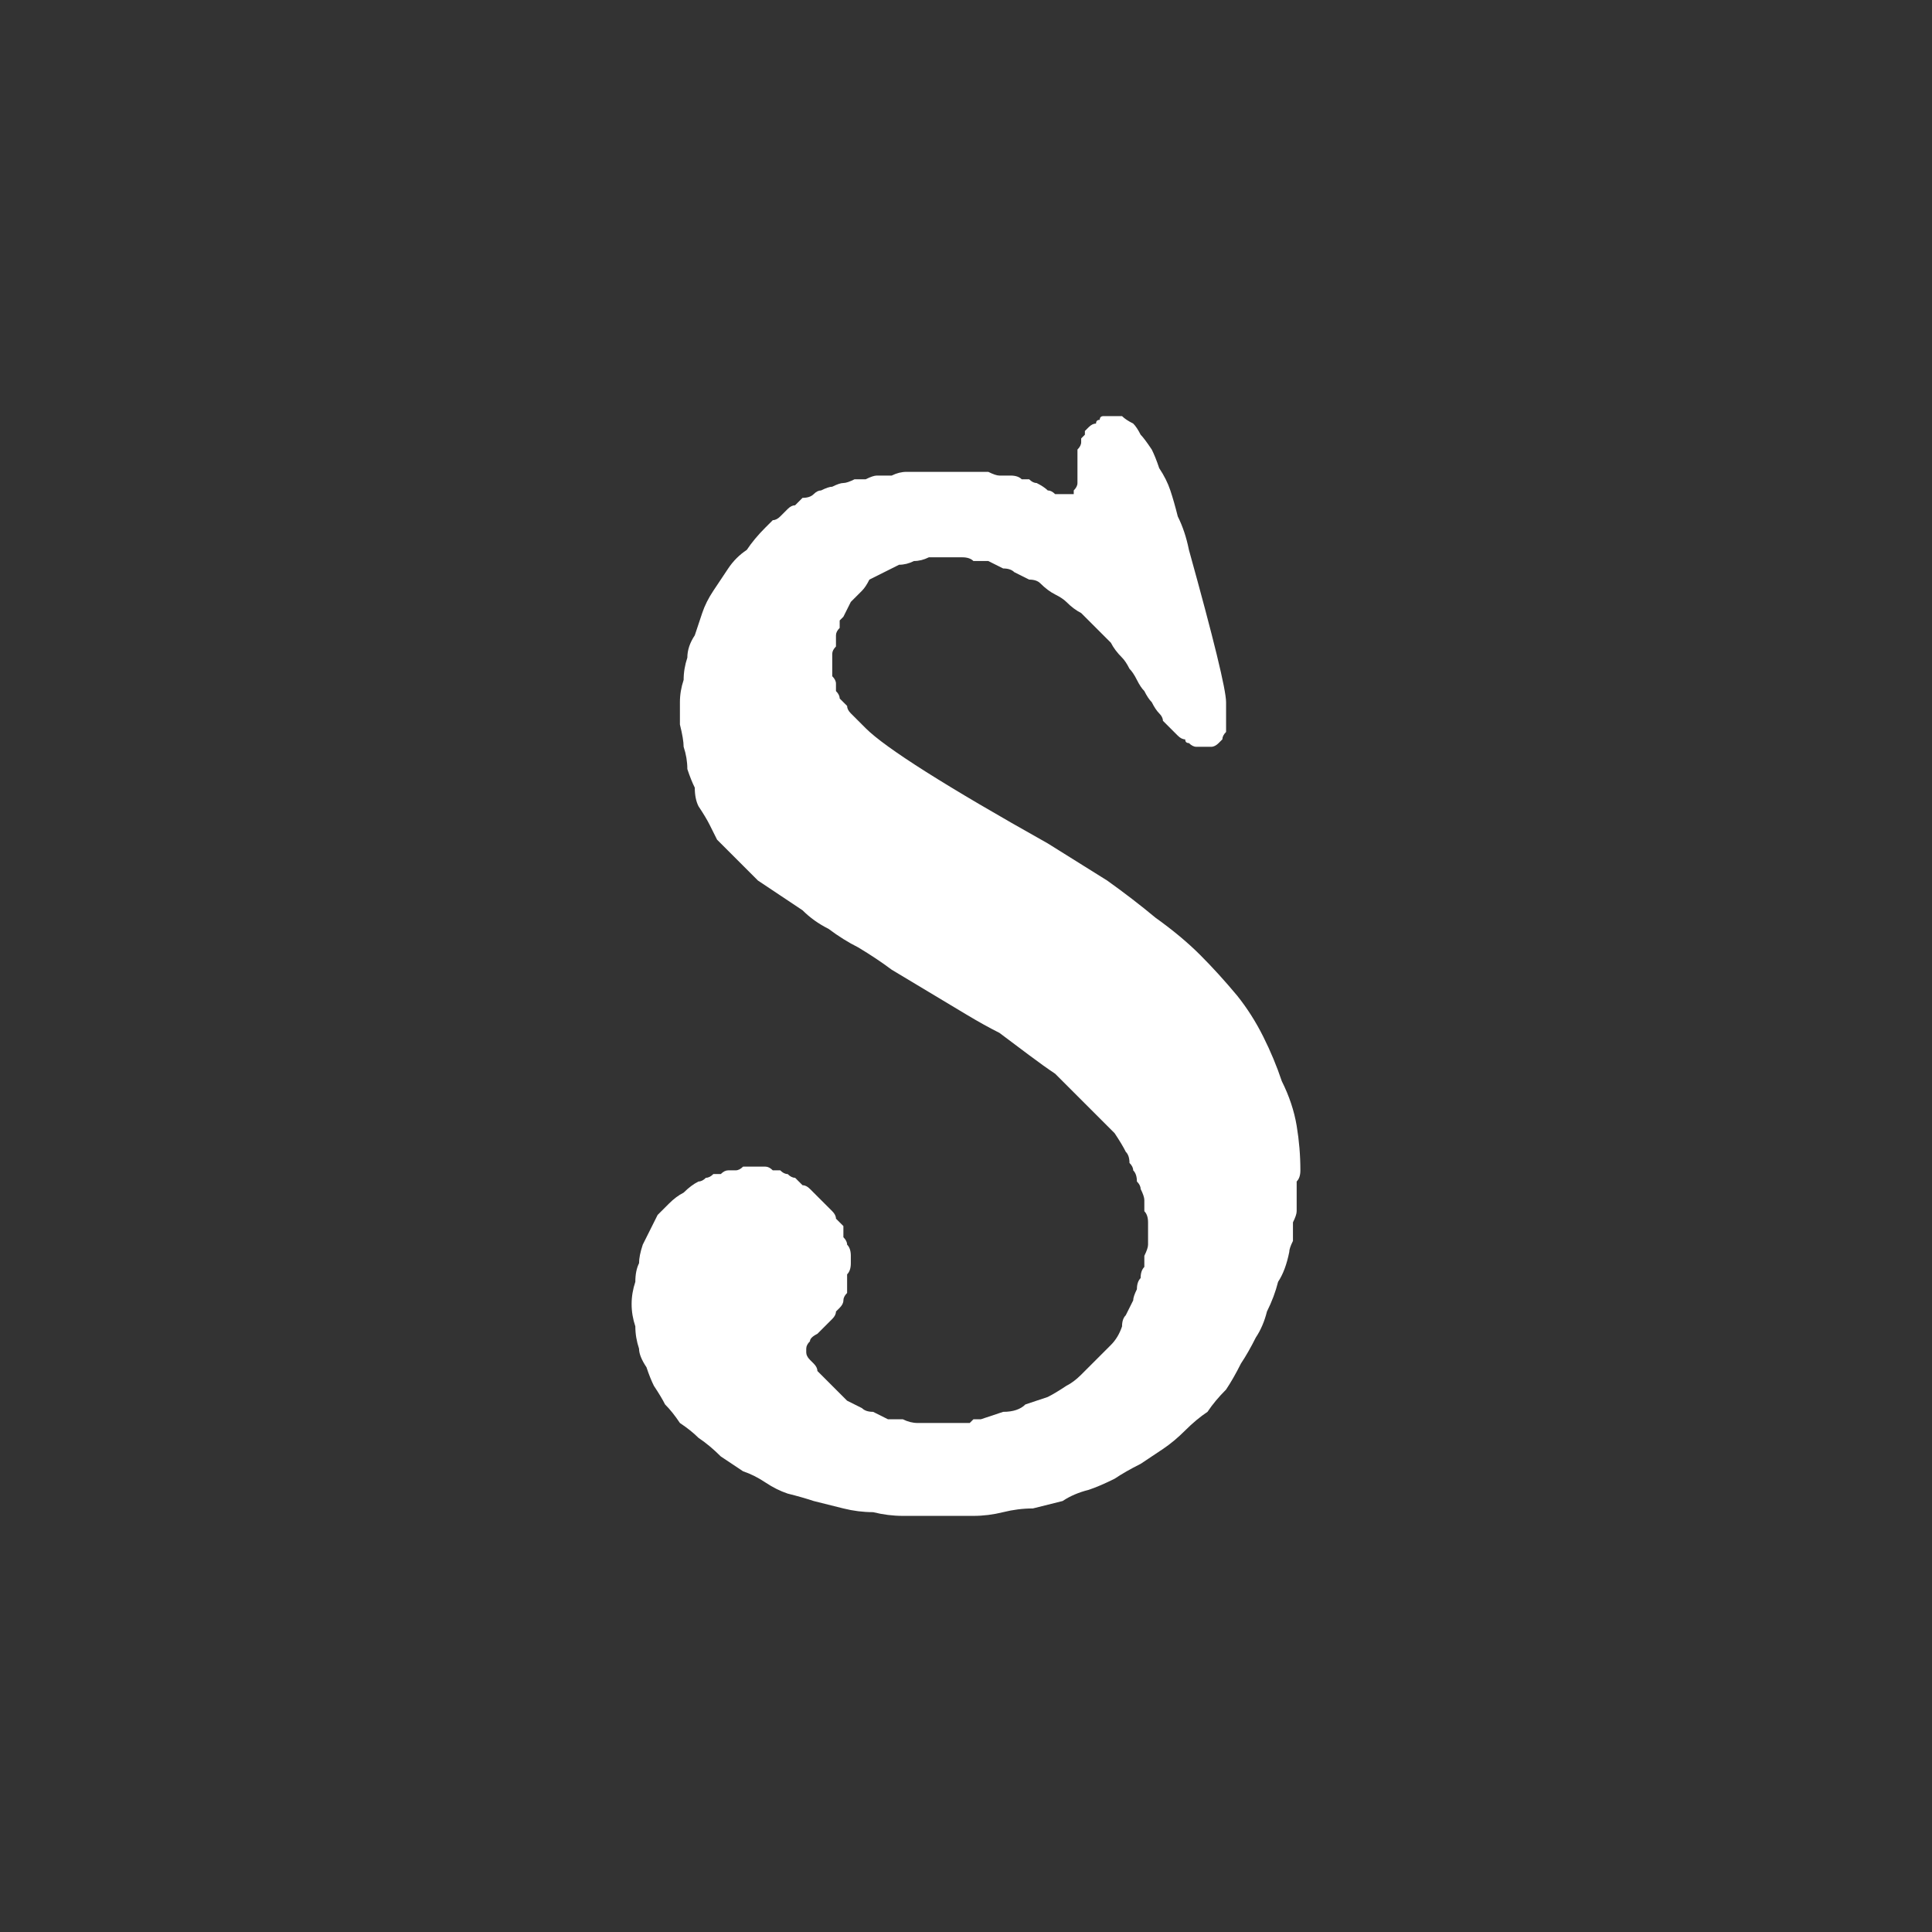 <?xml version="1.0" encoding="UTF-8" standalone="no"?>
<svg xmlns:ffdec="https://www.free-decompiler.com/flash" xmlns:xlink="http://www.w3.org/1999/xlink" ffdec:objectType="shape" height="26.0px" width="26.0px" xmlns="http://www.w3.org/2000/svg">
  <rect width="100%" height="100%" fill="#333333" stroke="none"/>
  <g transform="matrix(1.0, 0.0, 0.0, 1.0, 0.0, 0.0)">
    <path d="M14.45 6.65 Q14.4 6.65 14.4 6.65 14.35 6.65 14.3 6.65 14.25 6.65 14.2 6.65 14.15 6.6 14.1 6.6 14.05 6.55 13.95 6.5 13.9 6.5 13.85 6.45 13.8 6.45 13.75 6.45 13.7 6.4 13.6 6.4 13.55 6.4 13.45 6.4 13.4 6.4 13.3 6.35 13.2 6.35 13.1 6.35 13.0 6.35 12.9 6.35 12.75 6.35 12.65 6.35 12.55 6.35 12.4 6.35 12.3 6.35 12.2 6.35 12.1 6.35 12.0 6.4 11.9 6.4 11.8 6.4 11.75 6.4 11.65 6.45 11.55 6.45 11.5 6.45 11.4 6.5 11.35 6.5 11.3 6.5 11.2 6.55 11.15 6.55 11.05 6.6 11.0 6.6 10.95 6.65 10.9 6.7 10.8 6.7 10.75 6.75 10.7 6.8 10.65 6.8 10.6 6.85 10.55 6.9 10.5 6.95 10.45 7.0 10.4 7.0 10.35 7.05 10.3 7.1 10.15 7.25 10.05 7.4 9.9 7.5 9.8 7.65 9.7 7.8 9.6 7.95 9.5 8.1 9.45 8.25 9.4 8.4 9.35 8.55 9.25 8.7 9.25 8.85 9.2 9.0 9.2 9.15 9.15 9.3 9.15 9.45 9.15 9.6 9.15 9.75 9.2 9.95 9.2 10.05 9.25 10.2 9.25 10.35 9.3 10.5 9.35 10.6 9.35 10.75 9.4 10.85 9.5 11.0 9.55 11.1 9.6 11.2 9.65 11.3 9.75 11.4 9.8 11.45 9.9 11.55 10.0 11.65 10.1 11.75 10.2 11.85 10.35 11.95 10.5 12.05 10.65 12.15 10.8 12.25 10.95 12.4 11.15 12.5 11.35 12.65 11.55 12.75 11.8 12.9 12.0 13.05 12.25 13.2 12.5 13.35 12.75 13.5 13.0 13.65 13.25 13.8 13.45 13.9 13.65 14.05 13.85 14.2 14.05 14.35 14.2 14.45 14.35 14.6 14.5 14.75 14.65 14.9 14.75 15.0 14.9 15.15 15.0 15.25 15.1 15.4 15.15 15.5 15.2 15.55 15.2 15.65 15.25 15.7 15.25 15.75 15.3 15.8 15.3 15.9 15.35 15.95 15.35 16.0 15.4 16.1 15.4 16.15 15.4 16.2 15.4 16.3 15.45 16.35 15.45 16.45 15.45 16.5 15.45 16.6 15.45 16.65 15.45 16.75 15.45 16.8 15.4 16.9 15.4 16.95 15.4 17.05 15.35 17.1 15.35 17.2 15.3 17.25 15.3 17.35 15.25 17.45 15.25 17.5 15.2 17.6 15.15 17.7 15.1 17.75 15.1 17.85 15.05 18.0 14.95 18.1 14.85 18.2 14.75 18.3 14.65 18.4 14.55 18.5 14.45 18.6 14.35 18.65 14.2 18.75 14.1 18.8 13.95 18.85 13.8 18.9 13.7 19.0 13.5 19.0 13.35 19.05 13.2 19.1 13.15 19.1 13.1 19.1 13.1 19.1 13.05 19.15 13.0 19.15 12.95 19.15 12.9 19.15 12.9 19.15 12.85 19.15 12.8 19.15 12.75 19.15 12.75 19.15 12.7 19.15 12.65 19.15 12.65 19.15 12.6 19.15 12.5 19.15 12.35 19.15 12.25 19.15 12.15 19.1 12.05 19.1 11.95 19.1 11.85 19.05 11.75 19.0 11.65 19.0 11.6 18.95 11.5 18.9 11.4 18.85 11.35 18.8 11.25 18.7 11.2 18.65 11.1 18.55 11.05 18.5 11.0 18.45 11.0 18.4 10.95 18.35 10.9 18.3 10.9 18.3 10.85 18.25 10.85 18.2 10.85 18.2 10.85 18.15 10.85 18.1 10.9 18.05 10.9 18.0 11.0 17.95 11.05 17.9 11.15 17.8 11.2 17.75 11.2 17.75 11.25 17.7 11.25 17.65 11.3 17.6 11.3 17.6 11.35 17.55 11.35 17.5 11.35 17.45 11.4 17.4 11.4 17.35 11.4 17.25 11.4 17.2 11.4 17.15 11.45 17.1 11.45 17.0 11.45 16.95 11.45 16.9 11.45 16.8 11.4 16.75 11.4 16.7 11.35 16.65 11.35 16.6 11.35 16.5 11.3 16.45 11.25 16.4 11.25 16.35 11.2 16.3 11.15 16.25 11.1 16.2 11.05 16.15 11.0 16.1 10.95 16.05 10.9 16.0 10.85 15.95 10.8 15.95 10.75 15.9 10.7 15.85 10.65 15.85 10.6 15.8 10.55 15.8 10.5 15.75 10.45 15.75 10.4 15.75 10.35 15.7 10.3 15.7 10.25 15.7 10.2 15.7 10.15 15.7 10.1 15.7 10.05 15.7 10.0 15.7 9.95 15.75 9.9 15.75 9.85 15.75 9.8 15.75 9.75 15.75 9.7 15.8 9.65 15.8 9.6 15.8 9.55 15.85 9.5 15.85 9.45 15.9 9.4 15.9 9.3 15.95 9.2 16.05 9.1 16.1 9.0 16.2 8.95 16.25 8.85 16.35 8.8 16.45 8.75 16.55 8.7 16.65 8.65 16.75 8.6 16.9 8.6 17.0 8.55 17.1 8.55 17.25 8.5 17.4 8.5 17.55 8.5 17.7 8.55 17.85 8.55 18.0 8.6 18.15 8.6 18.25 8.7 18.4 8.75 18.55 8.8 18.65 8.9 18.8 8.95 18.9 9.05 19.0 9.15 19.15 9.3 19.25 9.4 19.35 9.55 19.45 9.7 19.6 9.85 19.7 10.0 19.8 10.15 19.85 10.3 19.95 10.45 20.05 10.6 20.1 10.8 20.15 10.95 20.2 11.15 20.25 11.35 20.3 11.55 20.35 11.75 20.35 11.95 20.4 12.15 20.4 12.4 20.4 12.6 20.4 L12.65 20.4 Q12.85 20.4 13.1 20.4 13.3 20.4 13.5 20.35 13.7 20.3 13.9 20.3 14.1 20.25 14.3 20.2 14.45 20.1 14.65 20.05 14.8 20.0 15.0 19.9 15.15 19.8 15.35 19.7 15.5 19.6 15.65 19.5 15.8 19.4 15.95 19.25 16.1 19.1 16.25 19.0 16.35 18.85 16.5 18.7 16.6 18.55 16.7 18.35 16.8 18.2 16.9 18.0 17.0 17.85 17.05 17.65 17.15 17.45 17.2 17.25 17.3 17.1 17.35 16.85 17.35 16.8 17.4 16.7 17.4 16.65 17.4 16.55 17.4 16.5 17.4 16.45 17.45 16.35 17.45 16.3 17.45 16.25 17.45 16.15 17.45 16.1 17.45 16.05 17.45 15.95 17.45 15.9 17.5 15.85 17.5 15.75 17.5 15.45 17.45 15.15 17.4 14.85 17.25 14.55 17.15 14.25 17.0 13.95 16.85 13.65 16.65 13.4 16.4 13.1 16.15 12.85 15.9 12.6 15.55 12.35 15.25 12.1 14.9 11.85 14.5 11.6 14.1 11.35 12.05 10.2 11.65 9.8 11.6 9.75 11.55 9.7 11.5 9.65 11.45 9.6 11.4 9.55 11.4 9.5 11.35 9.45 11.3 9.4 11.3 9.35 11.25 9.3 11.25 9.25 11.25 9.2 11.25 9.15 11.2 9.1 11.2 9.05 11.2 9.0 11.2 8.95 11.2 8.9 11.2 8.85 11.2 8.8 11.2 8.75 11.25 8.7 11.25 8.65 11.25 8.6 11.25 8.55 11.25 8.55 11.25 8.5 11.3 8.45 11.3 8.4 11.3 8.35 11.3 8.35 11.35 8.3 11.4 8.2 11.45 8.1 11.5 8.05 11.6 7.95 11.65 7.9 11.7 7.8 11.8 7.75 11.9 7.7 12.0 7.65 12.1 7.6 12.2 7.6 12.3 7.55 12.4 7.55 12.5 7.5 12.65 7.5 12.75 7.5 12.85 7.5 12.95 7.5 13.05 7.5 13.1 7.55 13.2 7.55 13.3 7.55 13.4 7.6 13.5 7.65 13.6 7.65 13.65 7.7 13.75 7.75 13.85 7.8 13.95 7.8 14.0 7.85 14.1 7.95 14.2 8.0 14.3 8.05 14.35 8.1 14.45 8.2 14.55 8.25 14.6 8.3 14.7 8.4 14.75 8.45 14.8 8.5 14.9 8.6 14.95 8.65 15.0 8.75 15.1 8.85 15.15 8.9 15.2 9.0 15.25 9.05 15.3 9.15 15.35 9.25 15.4 9.3 15.45 9.4 15.5 9.45 15.55 9.55 15.6 9.6 15.65 9.65 15.65 9.7 15.7 9.75 15.75 9.8 15.8 9.85 15.85 9.9 15.9 9.95 15.95 9.95 15.95 10.0 16.0 10.0 16.05 10.05 16.1 10.05 16.15 10.05 16.15 10.05 16.2 10.05 16.25 10.05 16.3 10.05 16.3 10.05 16.35 10.05 16.4 10.0 16.4 10.0 16.45 9.95 16.45 9.9 16.5 9.85 16.5 9.85 16.5 9.8 L16.5 9.45 Q16.5 9.2 16.0 7.4 15.95 7.15 15.85 6.95 15.8 6.75 15.75 6.6 15.7 6.45 15.6 6.3 15.55 6.15 15.5 6.05 15.4 5.9 15.35 5.85 15.3 5.75 15.25 5.7 15.15 5.65 15.1 5.6 15.05 5.6 15.0 5.6 14.95 5.6 14.9 5.6 14.9 5.6 14.85 5.6 14.8 5.6 14.8 5.65 14.75 5.65 14.75 5.7 14.7 5.7 14.65 5.75 14.65 5.75 14.6 5.8 14.6 5.8 14.6 5.85 14.55 5.9 14.55 5.9 14.55 5.95 14.55 5.95 14.55 6.0 14.5 6.05 14.5 6.05 14.5 6.1 14.5 6.15 14.5 6.2 14.5 6.25 14.5 6.3 14.5 6.4 14.5 6.5 14.5 6.55 14.45 6.6 14.45 6.65 14.45 6.65 L14.45 6.65" fill="#ffffff" fill-rule="evenodd" stroke="none"/>
  </g>
</svg>
